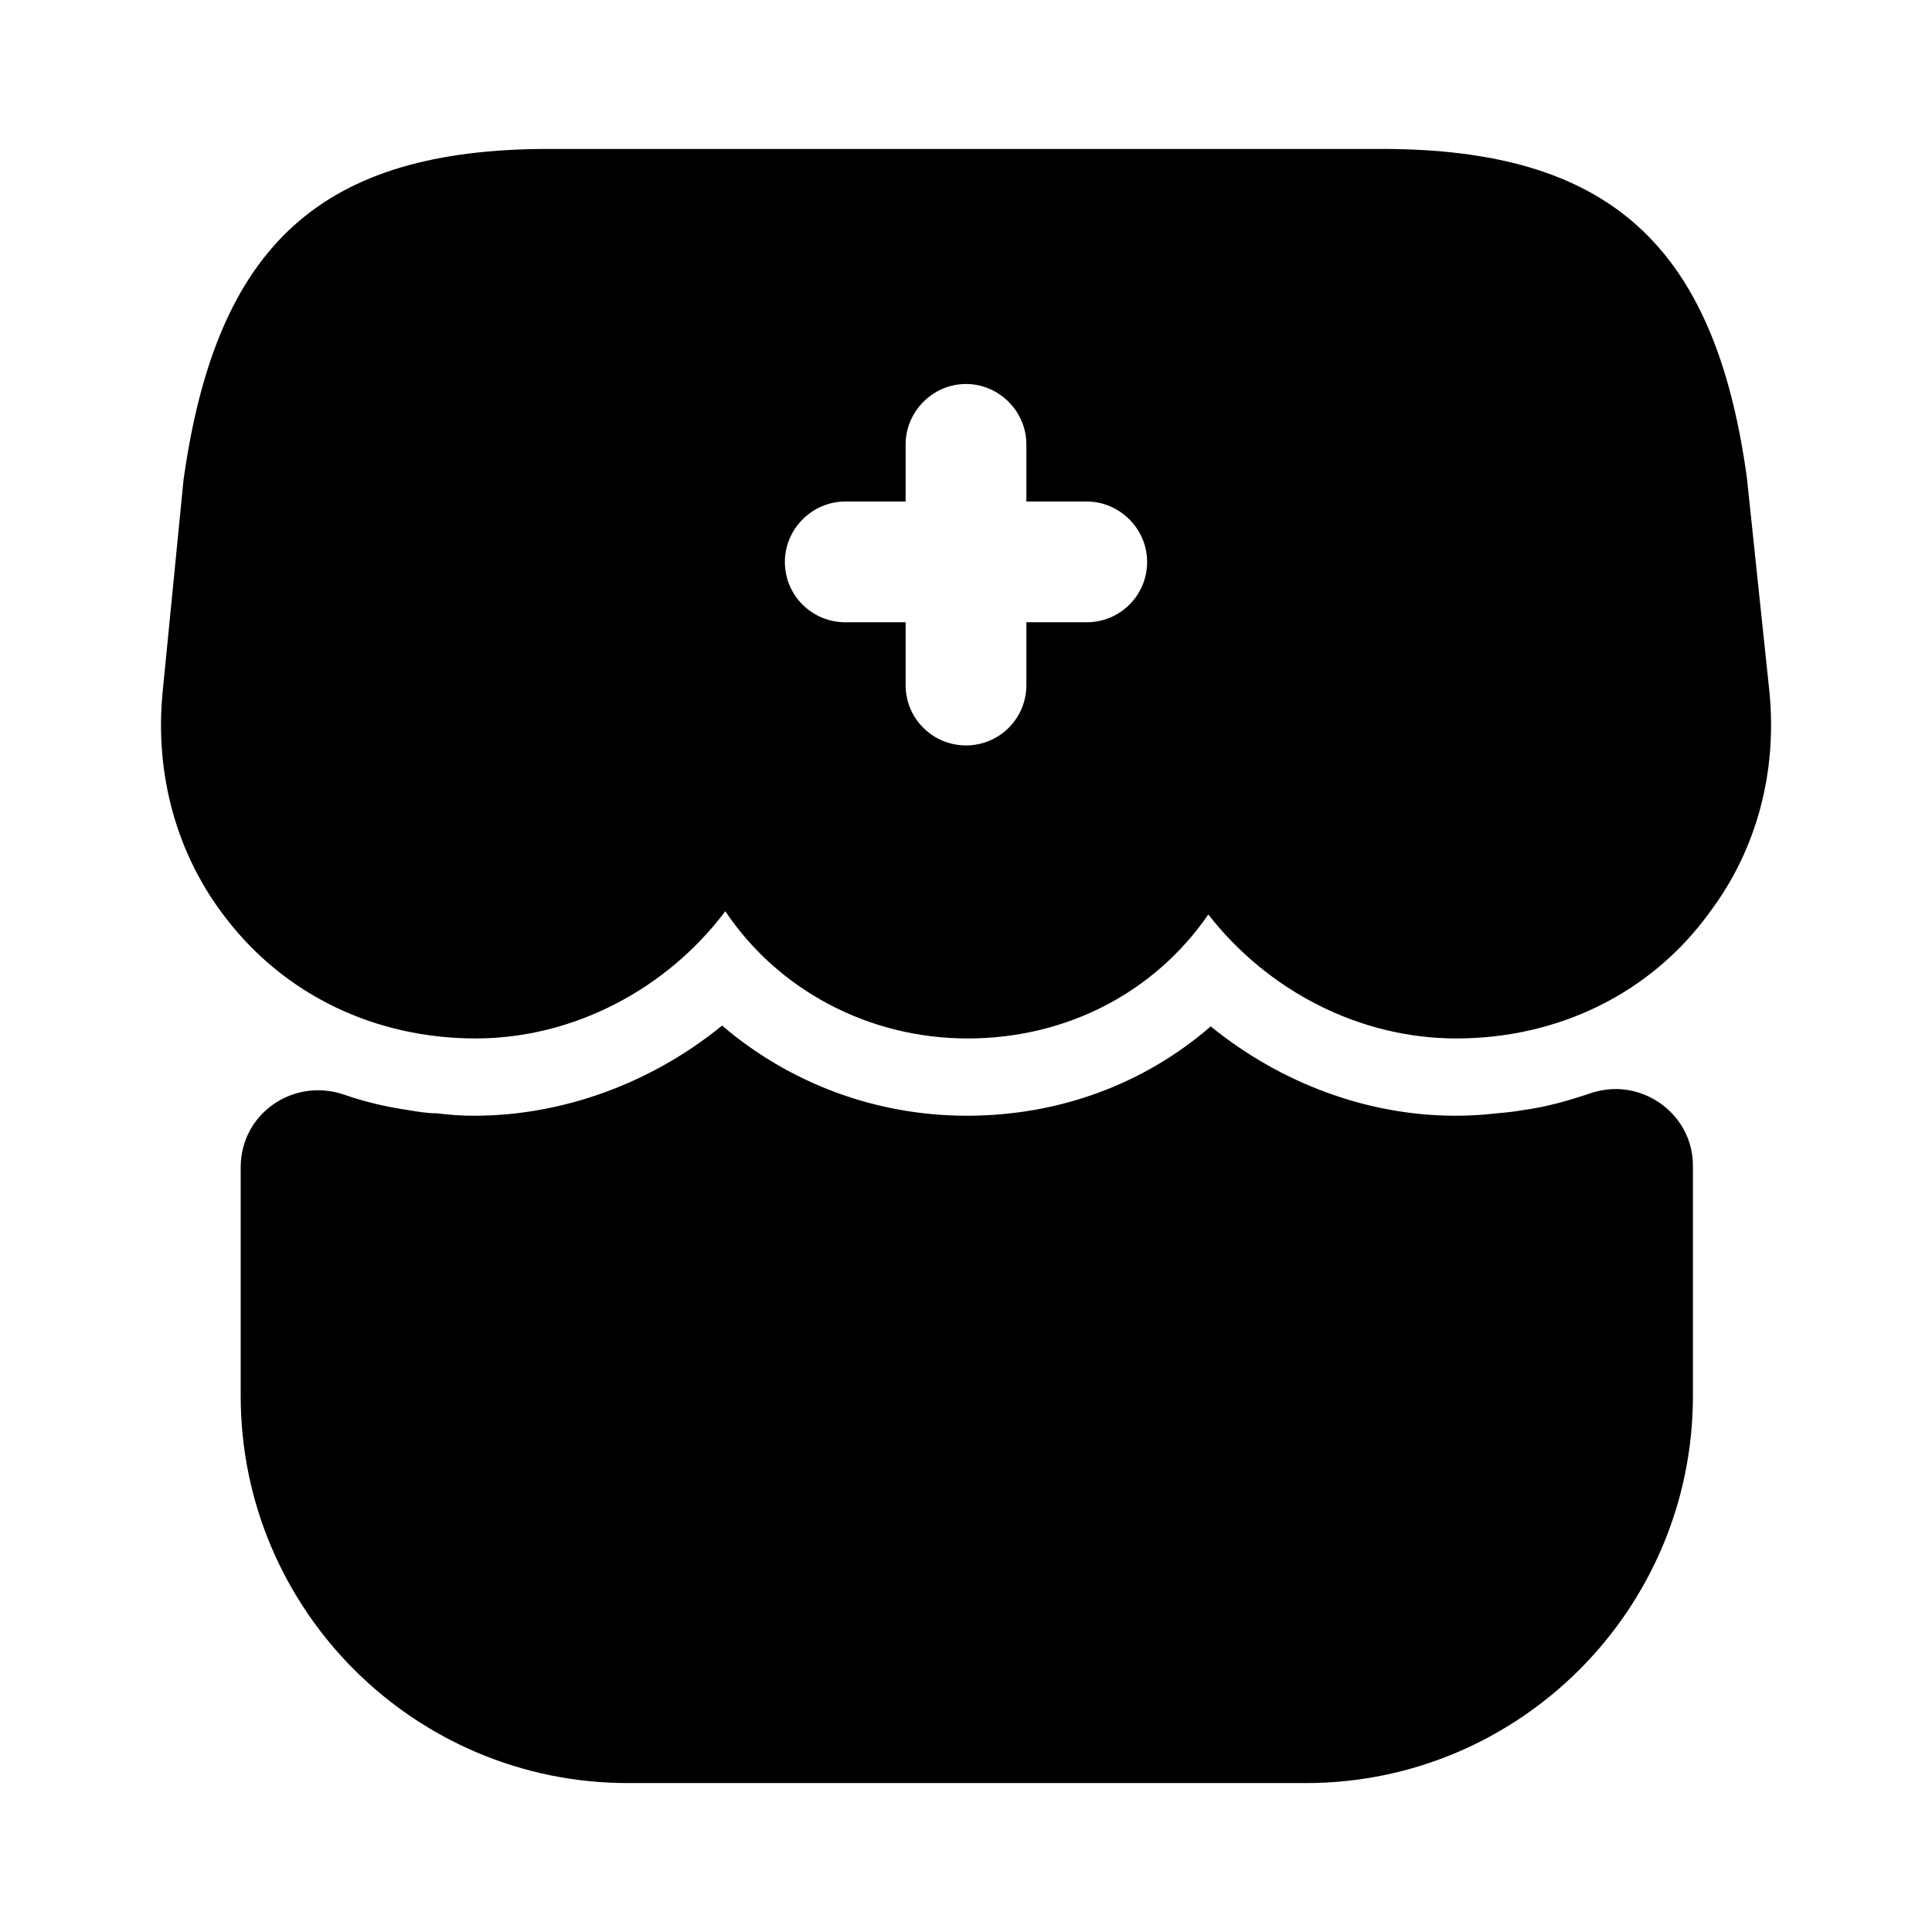 <?xml version="1.0" encoding="UTF-8"?>
<svg width="24" height="24" viewBox="0 0 24 24" xmlns="http://www.w3.org/2000/svg">
 <path d="m7.8 22.15c-2.65 0-4.81-2.15-4.81-4.81v-2.84c0-0.67 0.66-1.12 1.29-0.9 0.26 0.09 0.52 0.15 0.79 0.19 0.12 0.02 0.24 0.04 0.36 0.04 0.15 0.02 0.31 0.03 0.46 0.03 1.11 0 2.21-0.41 3.08-1.12 0.83 0.71 1.9 1.12 3.04 1.12s2.2-0.39 3.03-1.11c0.86 0.7 1.94 1.11 3.04 1.11 0.17 0 0.35-0.01 0.51-0.03 0.12-0.01 0.22-0.02 0.33-0.04 0.3-0.04 0.57-0.12 0.84-0.21 0.62-0.21 1.27 0.25 1.27 0.9v2.86c0 2.65-2.15 4.81-4.81 4.81h-8.42z"/>
 <path d="m21.98 8.59-0.28-2.66c-0.4-2.9-1.72-4.08-4.54-4.08h-10.34c-2.82 0-4.13 1.18-4.54 4.11l-0.26 2.64c-0.1 1.03 0.18 2.03 0.79 2.81 0.73 0.95 1.85 1.49 3.1 1.49 1.21 0 2.37-0.61 3.1-1.58 0.65 0.97 1.77 1.58 3.01 1.58s2.33-0.58 2.99-1.54c0.74 0.95 1.88 1.54 3.08 1.54 1.28 0 2.43-0.57 3.15-1.57 0.58-0.77 0.84-1.74 0.74-2.74zm-8.48-0.86h-0.75v0.78c0 0.42-0.34 0.75-0.75 0.75s-0.75-0.33-0.75-0.75v-0.78h-0.75c-0.41 0-0.75-0.33-0.75-0.75 0-0.41 0.34-0.75 0.75-0.75h0.75v-0.71c0-0.41 0.34-0.75 0.75-0.75s0.75 0.34 0.75 0.75v0.71h0.75c0.41 0 0.75 0.34 0.75 0.75 0 0.42-0.34 0.75-0.75 0.75z"/>
</svg>

